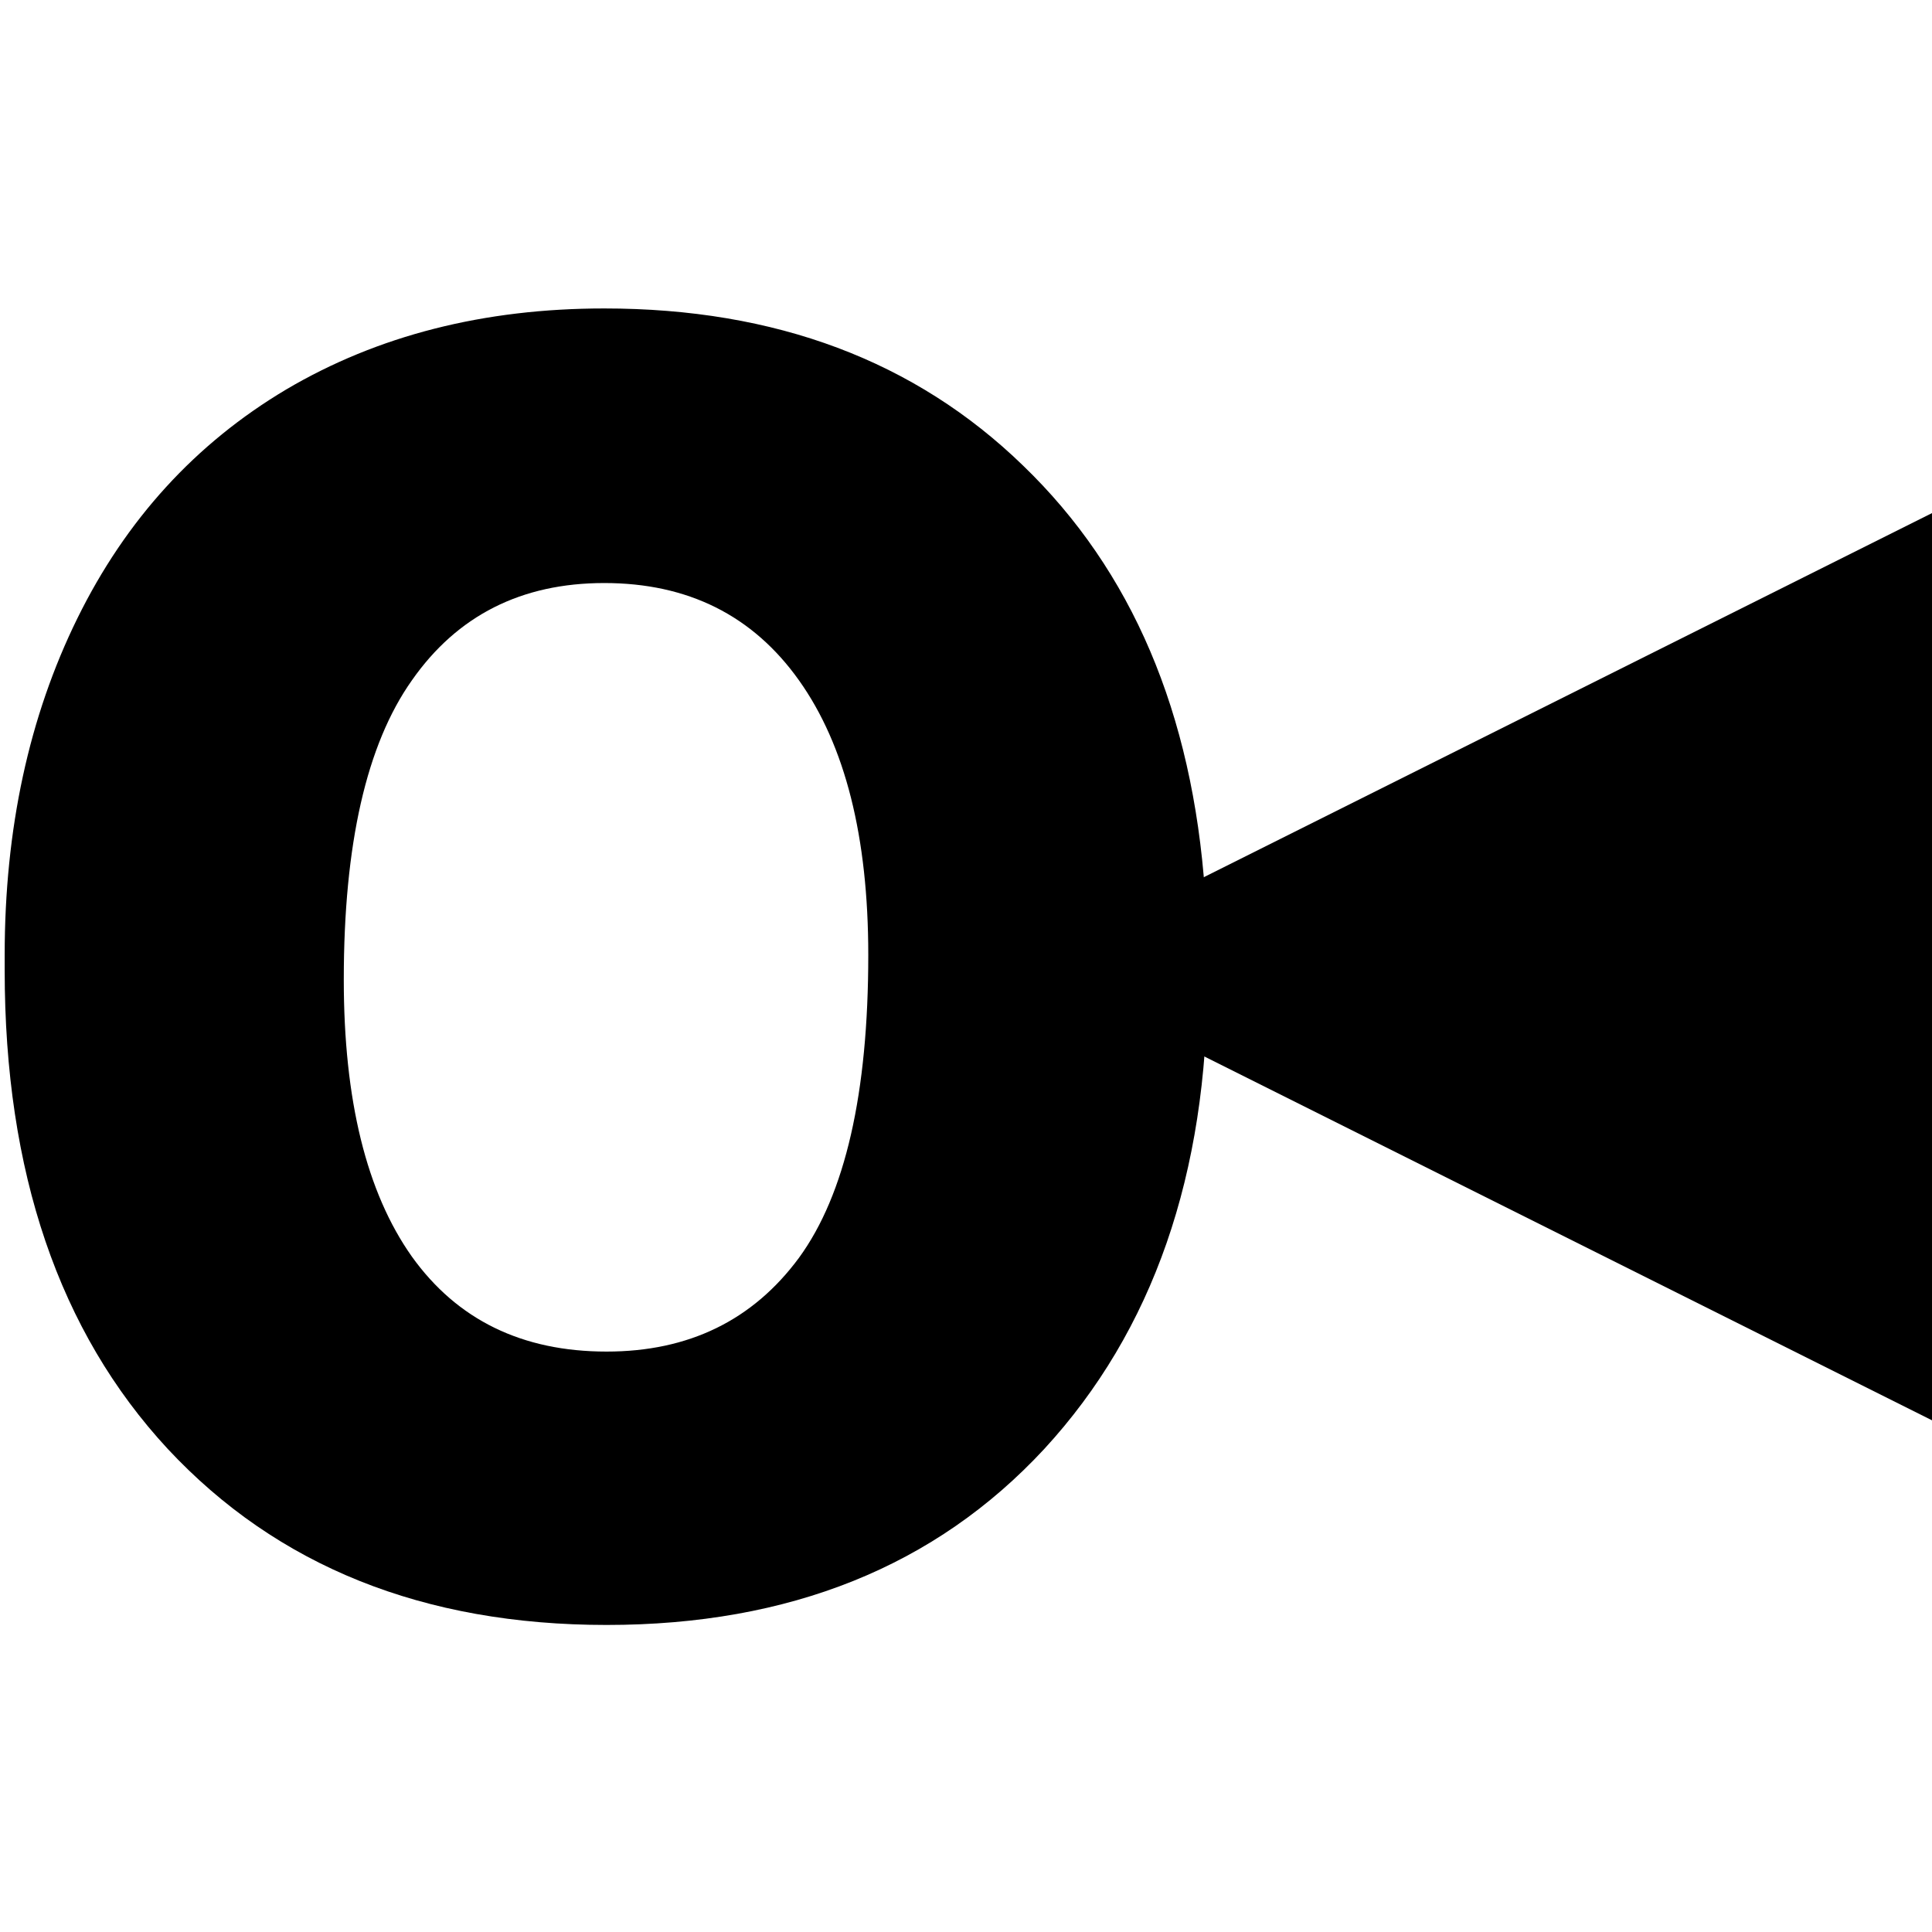 <?xml version="1.0" encoding="UTF-8" standalone="no"?>
<!-- Created with Inkscape (http://www.inkscape.org/) -->

<svg
   width="1000"
   height="1000"
   viewBox="0 0 264.583 264.583"
   version="1.1"
   id="svg8"
   inkscape:version="1.1 (c68e22c387, 2021-05-23)"
   sodipodi:docname="square_logo.svg"
   inkscape:export-xdpi="6.1440001"
   inkscape:export-ydpi="6.1440001"
   inkscape:export-filename=".\square_logo-64.png"
   xmlns:inkscape="http://www.inkscape.org/namespaces/inkscape"
   xmlns:sodipodi="http://sodipodi.sourceforge.net/DTD/sodipodi-0.dtd"
   xmlns="http://www.w3.org/2000/svg"
   xmlns:svg="http://www.w3.org/2000/svg"
   xmlns:rdf="http://www.w3.org/1999/02/22-rdf-syntax-ns#"
   xmlns:cc="http://creativecommons.org/ns#"
   xmlns:dc="http://purl.org/dc/elements/1.1/">
  <defs
     id="defs2" />
  <sodipodi:namedview
     id="base"
     pagecolor="#ffffff"
     bordercolor="#666666"
     borderopacity="1.0"
     inkscape:pageopacity="0.0"
     inkscape:pageshadow="2"
     inkscape:zoom="0.16"
     inkscape:cx="-1428.125"
     inkscape:cy="-190.625"
     inkscape:document-units="px"
     inkscape:current-layer="layer1"
     showgrid="false"
     units="px"
     inkscape:window-width="1920"
     inkscape:window-height="1025"
     inkscape:window-x="-8"
     inkscape:window-y="-8"
     inkscape:window-maximized="1"
     inkscape:object-paths="false"
     fit-margin-top="0"
     fit-margin-left="0"
     fit-margin-right="0"
     fit-margin-bottom="0"
     inkscape:pagecheckerboard="0" />
  <g
     inkscape:label="Layer 1"
     inkscape:groupmode="layer"
     id="layer1"
     transform="translate(-1331.215,-106.214)">
    <g
       id="g116"
       transform="matrix(0.945,0,0,0.945,73.858,48.084)">
      <path
         style="opacity:1;fill:#000000;fill-opacity:1;fill-rule:nonzero;stroke:none;stroke-width:1.323;stroke-linecap:round;stroke-linejoin:miter;stroke-miterlimit:4;stroke-dasharray:none;stroke-opacity:1;paint-order:fill markers stroke"
         d="M 1479.048,201.607 1611.34,135.461 V 267.753 Z"
         id="rect4788-4"
         inkscape:connector-curvature="0"
         sodipodi:nodetypes="cccc" />
      <path
         inkscape:connector-curvature="0"
         id="path4974"
         style="font-style:normal;font-variant:normal;font-weight:bold;font-stretch:normal;font-size:348.243px;line-height:0;font-family:Roboto;-inkscape-font-specification:'Roboto Bold';letter-spacing:-13.059px;word-spacing:0px;fill:#000000;fill-opacity:1;stroke:none;stroke-width:0.261"
         d="m 1331.215,199.907 q 0,-27.377 10.543,-48.802 10.543,-21.425 30.267,-33.158 19.895,-11.733 46.081,-11.733 37.239,0 60.705,22.785 23.636,22.785 26.356,61.895 l 0.34,12.583 q 0,42.34 -23.636,68.016 -23.636,25.506 -63.425,25.506 -39.789,0 -63.595,-25.506 -23.636,-25.506 -23.636,-69.377 z m 49.142,3.571 q 0,26.186 9.862,40.13 9.862,13.773 28.227,13.773 17.854,0 27.887,-13.603 10.032,-13.773 10.032,-43.87 0,-25.676 -10.032,-39.79 -10.032,-14.113 -28.227,-14.113 -18.024,0 -27.887,14.113 -9.862,13.943 -9.862,43.36 z" />
    </g>
  </g>
</svg>
